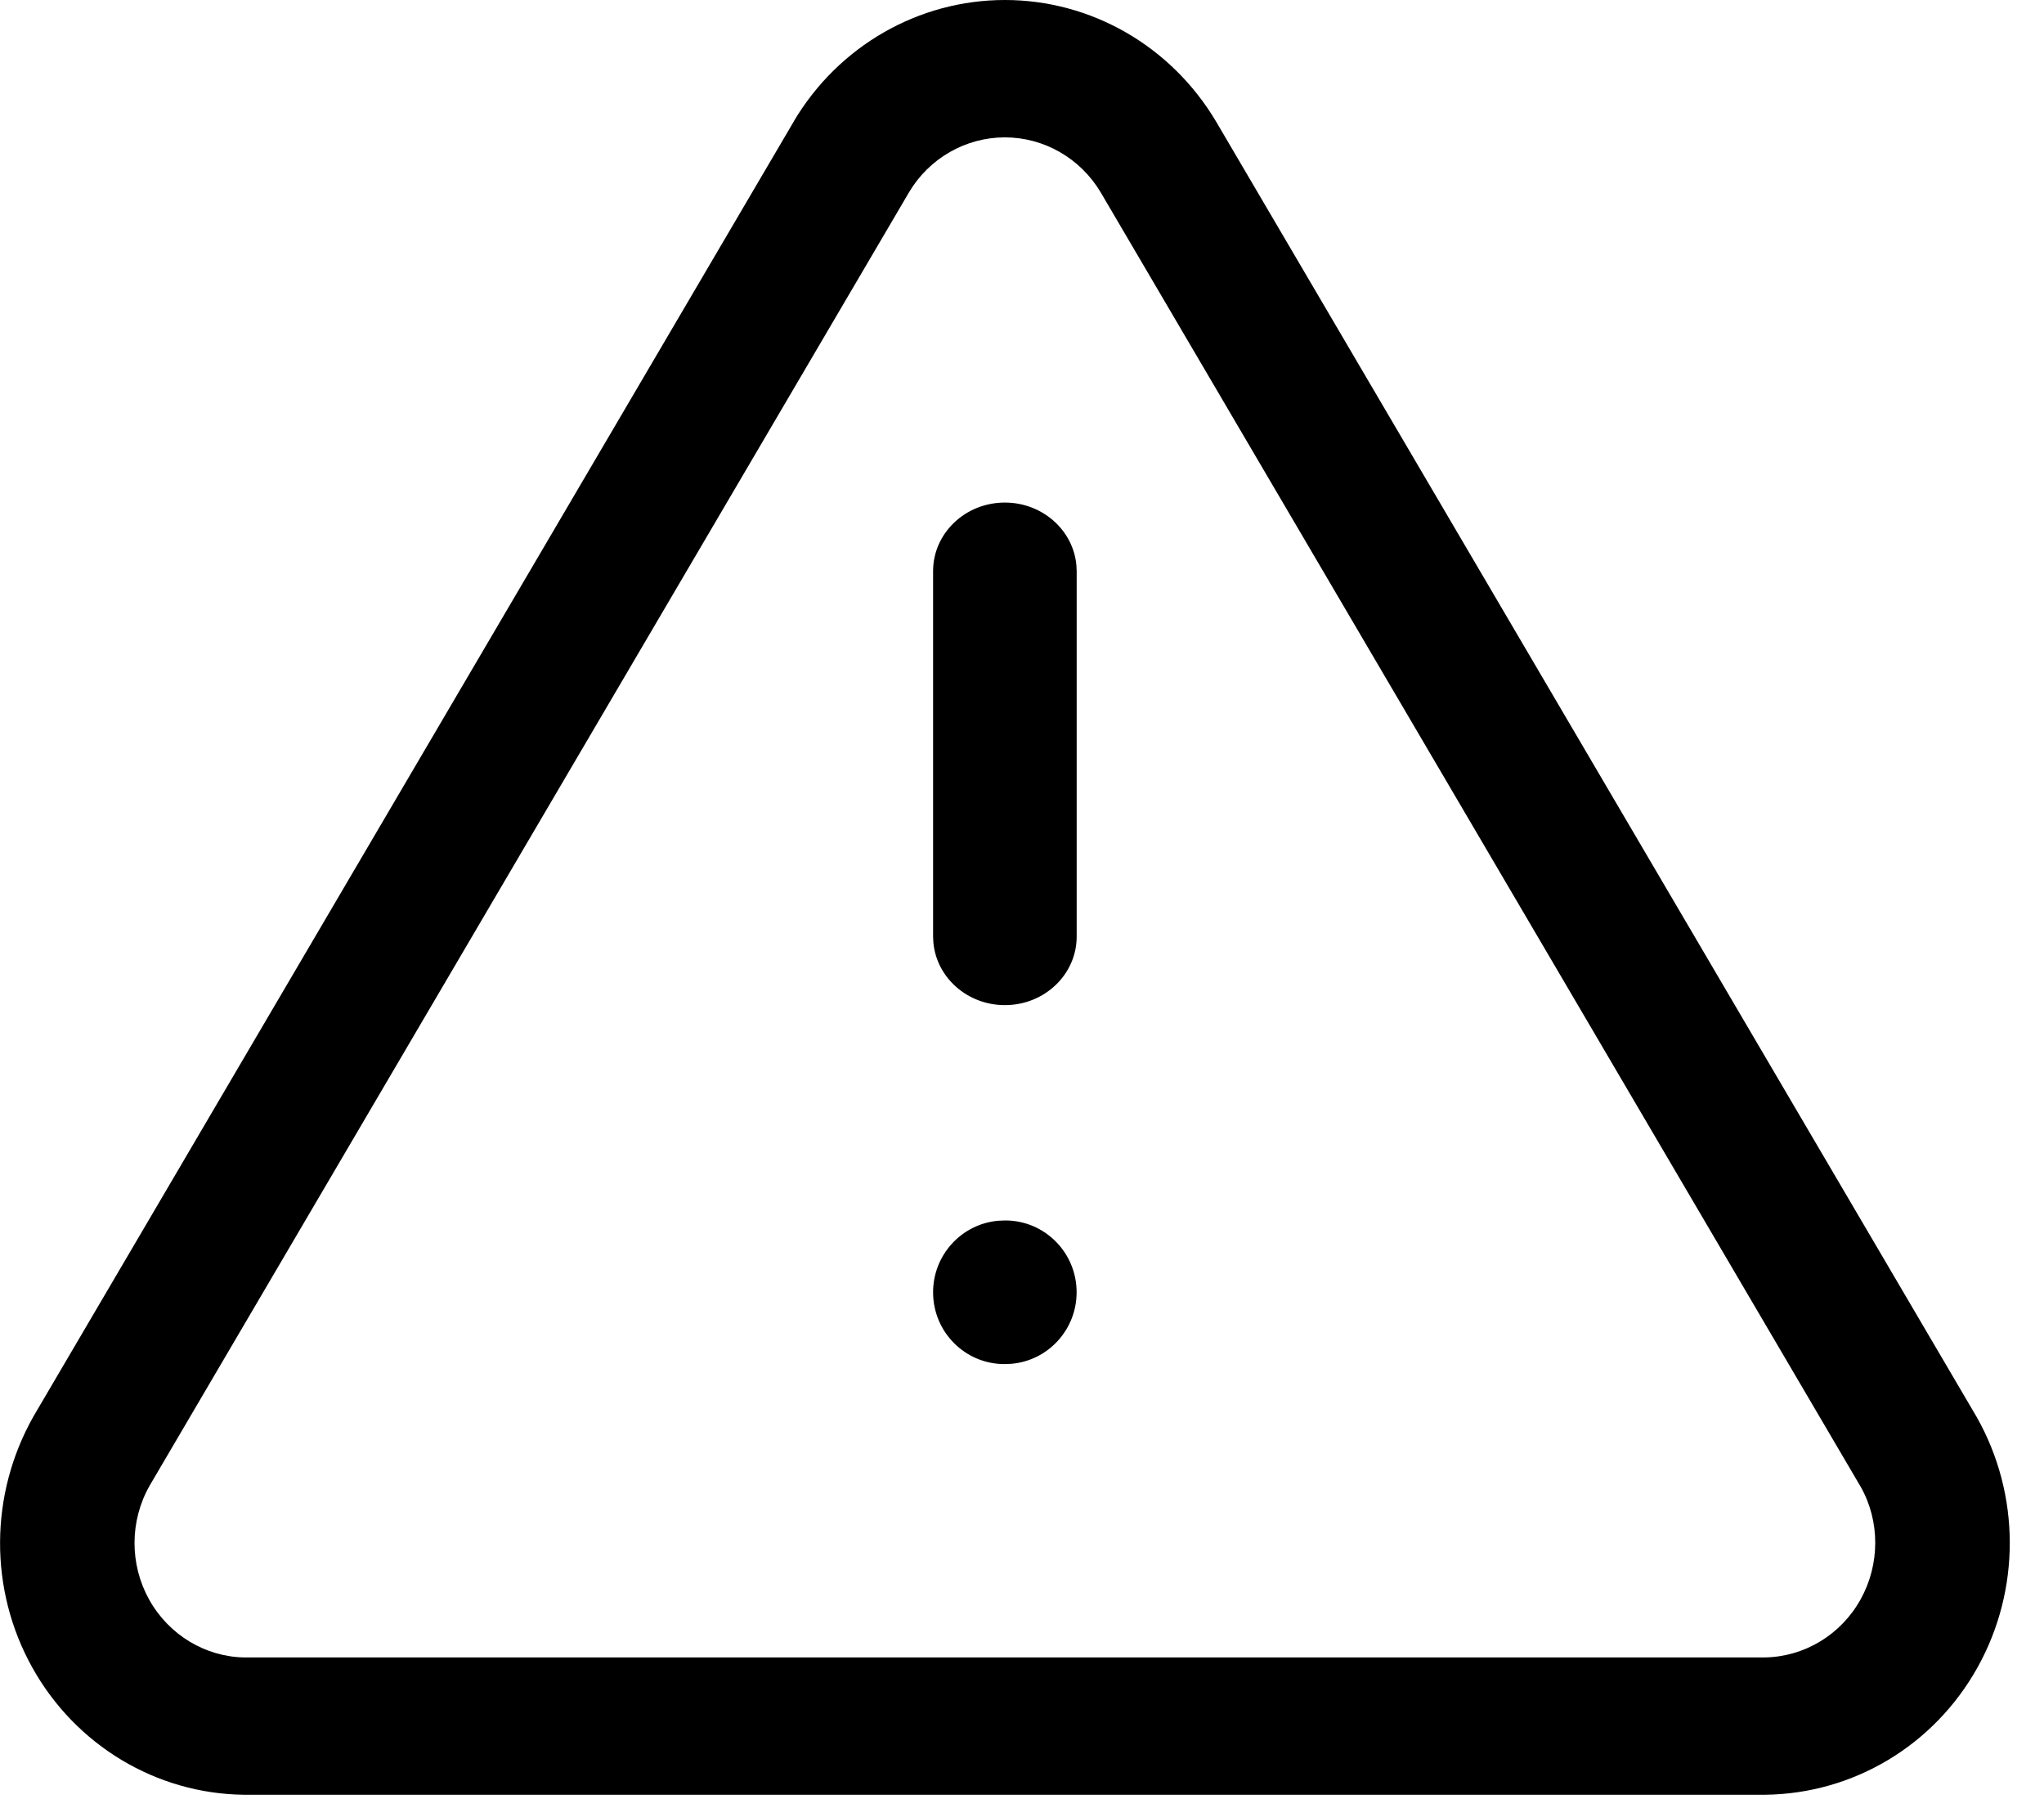 
  <svg
    viewBox="0 0 36 32"
    xmlns="http://www.w3.org/2000/svg"
  >
    <path d="m13.982 2.134c.788-1.325 2.197-2.134 3.716-2.134s2.928.809 3.72 2.14l13.397 22.814c.772 1.364.777 3.044.012 4.413s-2.184 2.221-3.741 2.238h-26.788c-1.544-.017-2.964-.869-3.728-2.238s-.76-3.049.022-4.429l13.391-22.803zm5.405 1.255c-.358-.602-.999-.97-1.689-.97s-1.331.368-1.686.964l-13.378 22.781c-.351.62-.353 1.384-.006 2.006s.993 1.009 1.682 1.017h26.762c.702-.008 1.347-.395 1.695-1.017s.346-1.386.004-1.989l-13.384-22.792z" />
    <path d="m17.698 8.85c.661 0 1.204.485 1.26 1.103l.005.104v6.436c0 .666-.566 1.207-1.264 1.207-.661 0-1.204-.485-1.26-1.103l-.005-.104v-6.436c0-.666.566-1.207 1.264-1.207z" />
    <path d="m17.706 21.492c.694 0 1.256.566 1.256 1.264 0 .662-.505 1.204-1.147 1.26l-.125.005c-.694 0-1.256-.566-1.256-1.264 0-.661.505-1.204 1.147-1.26z" />
  </svg>

